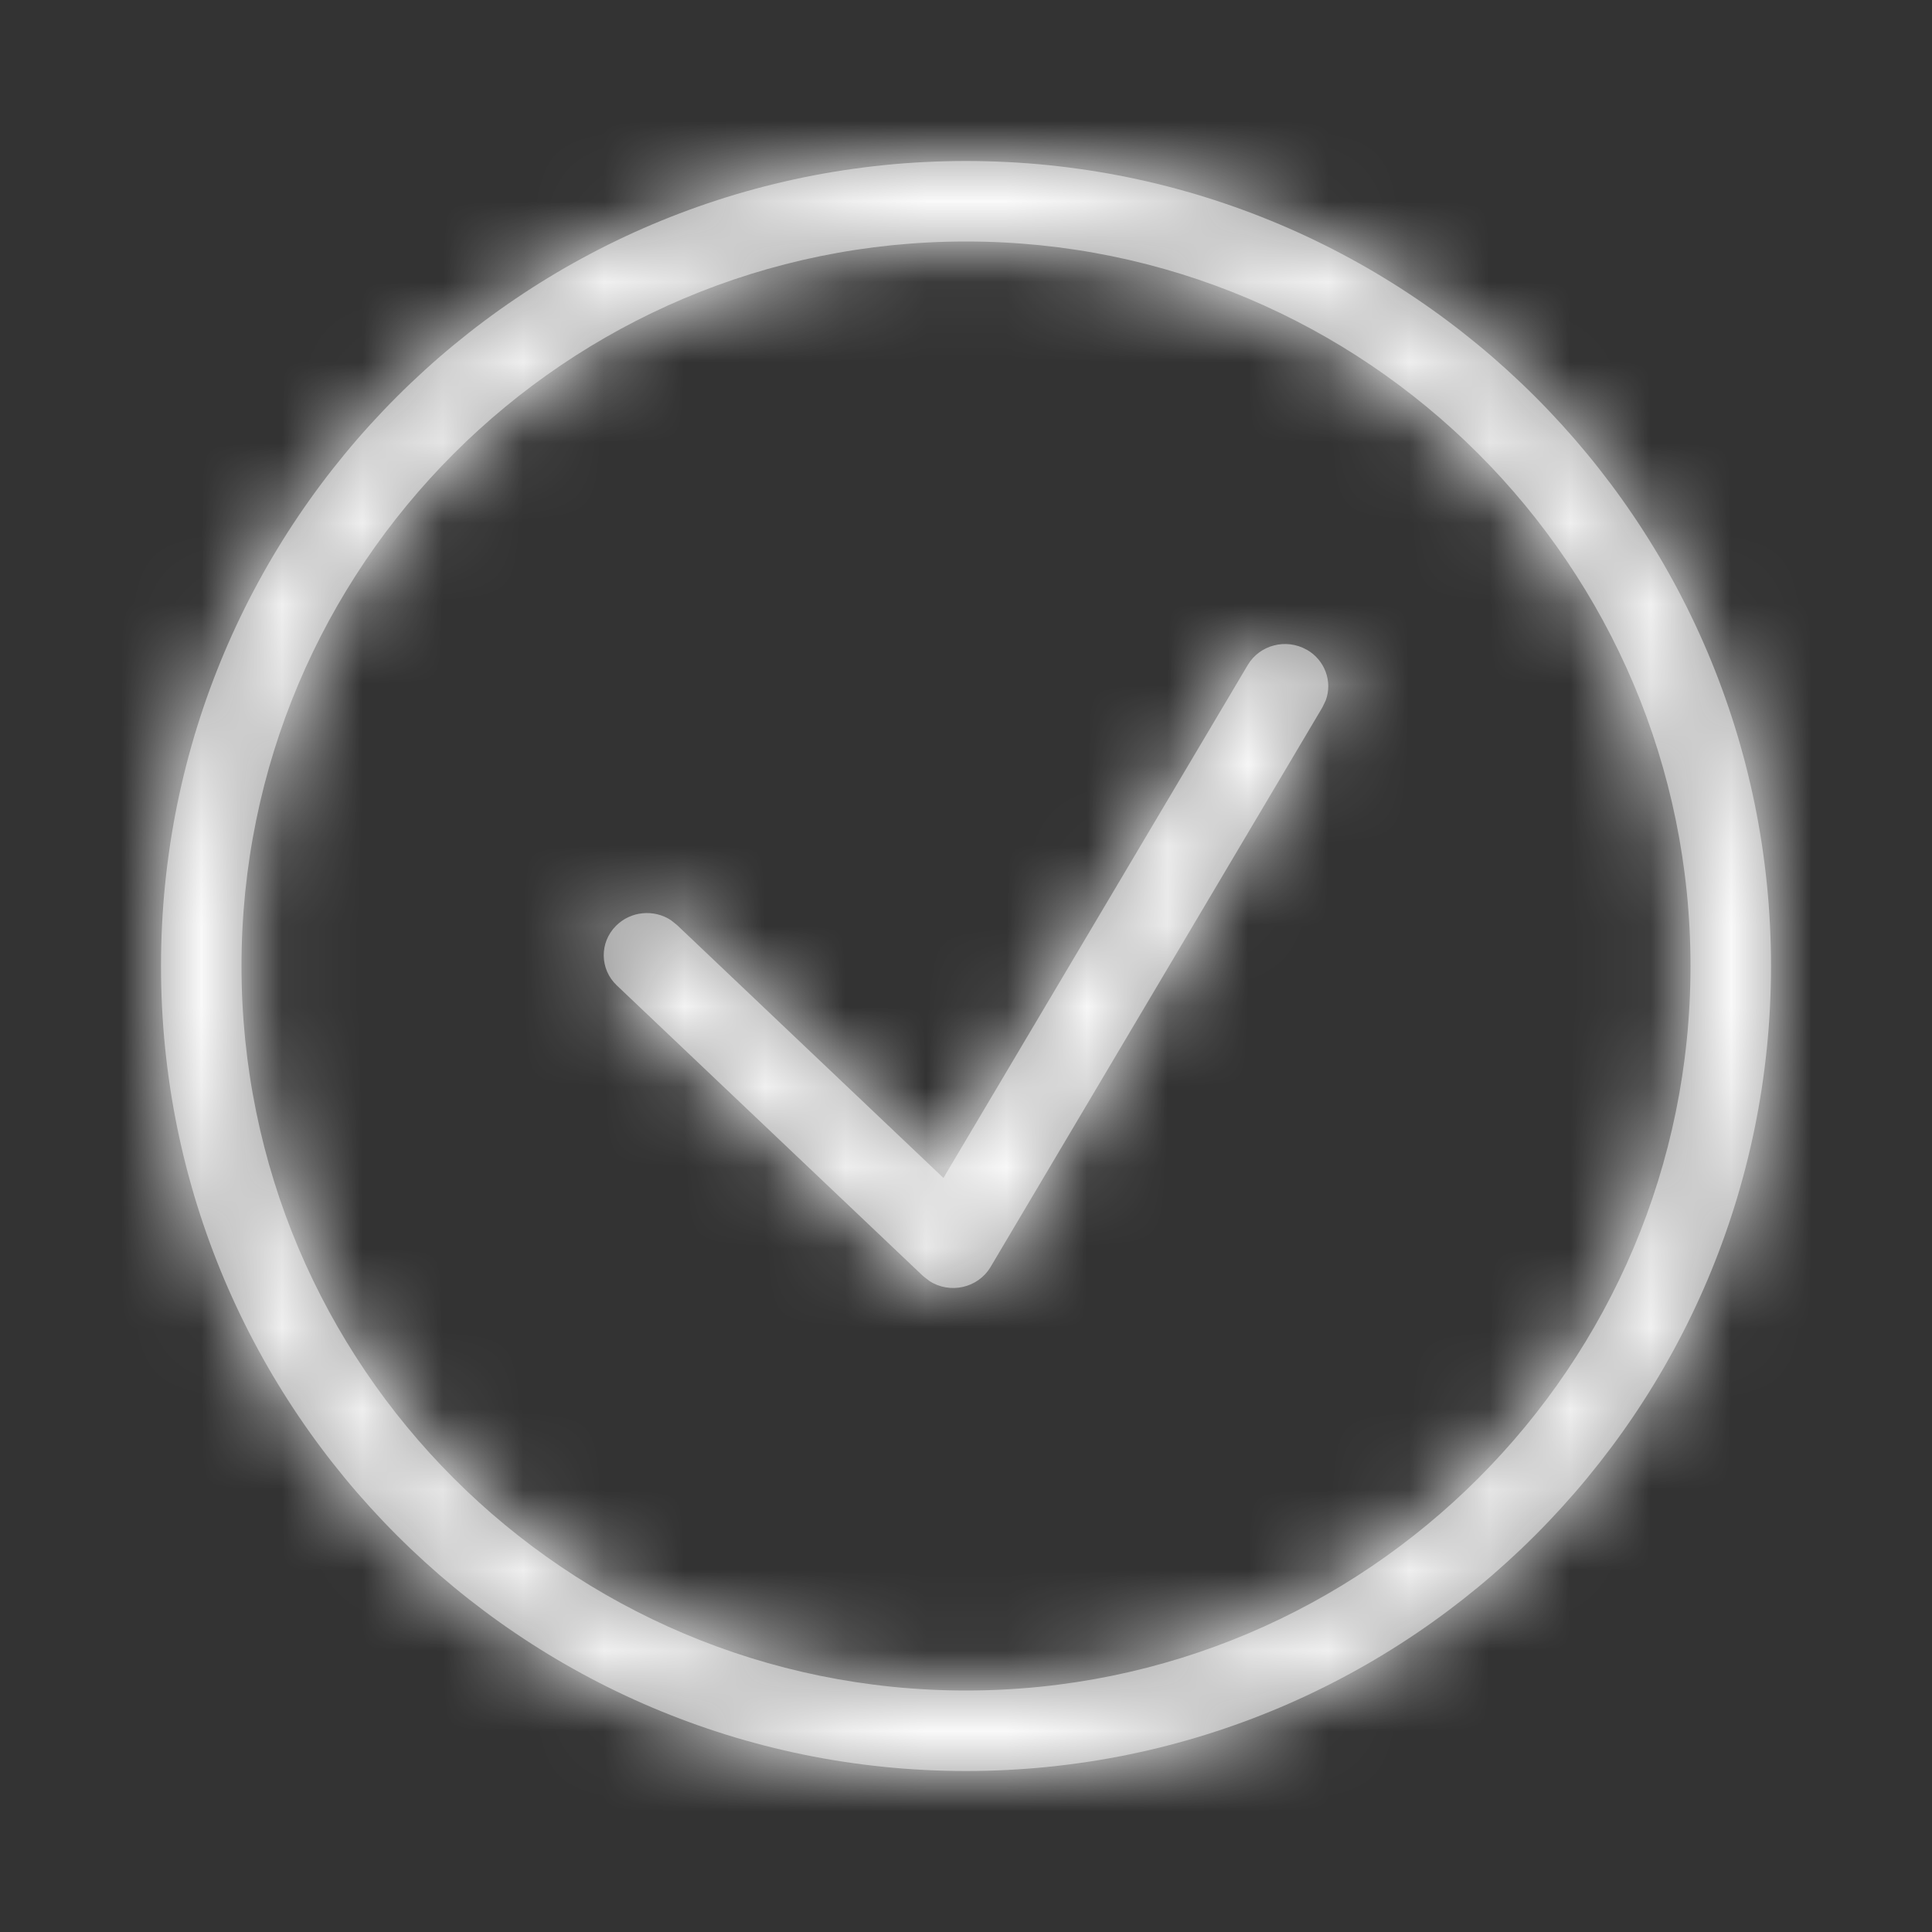 <svg xmlns="http://www.w3.org/2000/svg" xmlns:xlink="http://www.w3.org/1999/xlink" width="24" height="24" viewBox="0 0 24 24">
    <rect x="0" y="0" width="24" height="24" fill="#333333" stroke="none"/>
    <defs>
        <path id="tr33zcdeza" d="M12 2c5.523 0 10 4.477 10 10s-4.477 10-10 10S2 17.523 2 12 6.477 2 12 2zm0 1c-4.97 0-9 4.03-9 9s4.03 9 9 9 9-4.03 9-9-4.03-9-9-9zm4.232 5.07c.228.13.323.397.237.63l-.041.086-4.123 6.953c-.158.265-.507.337-.758.175l-.08-.062-3.805-3.611c-.212-.201-.217-.533-.01-.74.183-.184.472-.209.683-.07l.075.06 3.31 3.142 3.78-6.372c.148-.25.476-.335.732-.19z"/>
    </defs>
    <g fill="none" fill-rule="evenodd">
        <g>
            <g>
                <g transform="translate(-154 -84) translate(134 68) translate(20 16)">
                    <mask id="o15bzpz65b" fill="#fff">
                        <use xlink:href="#tr33zcdeza"/>
                    </mask>
                    <use fill="#979797" fill-rule="nonzero" xlink:href="#tr33zcdeza"/>
                    <g mask="url(#o15bzpz65b)">
                        <path fill="#656565" d="M0 0H24V24H0z"/>
                        <path fill="#FEFEFE" d="M0 0H24V24H0z"/>
                    </g>
                </g>
            </g>
        </g>
    </g>
</svg>
